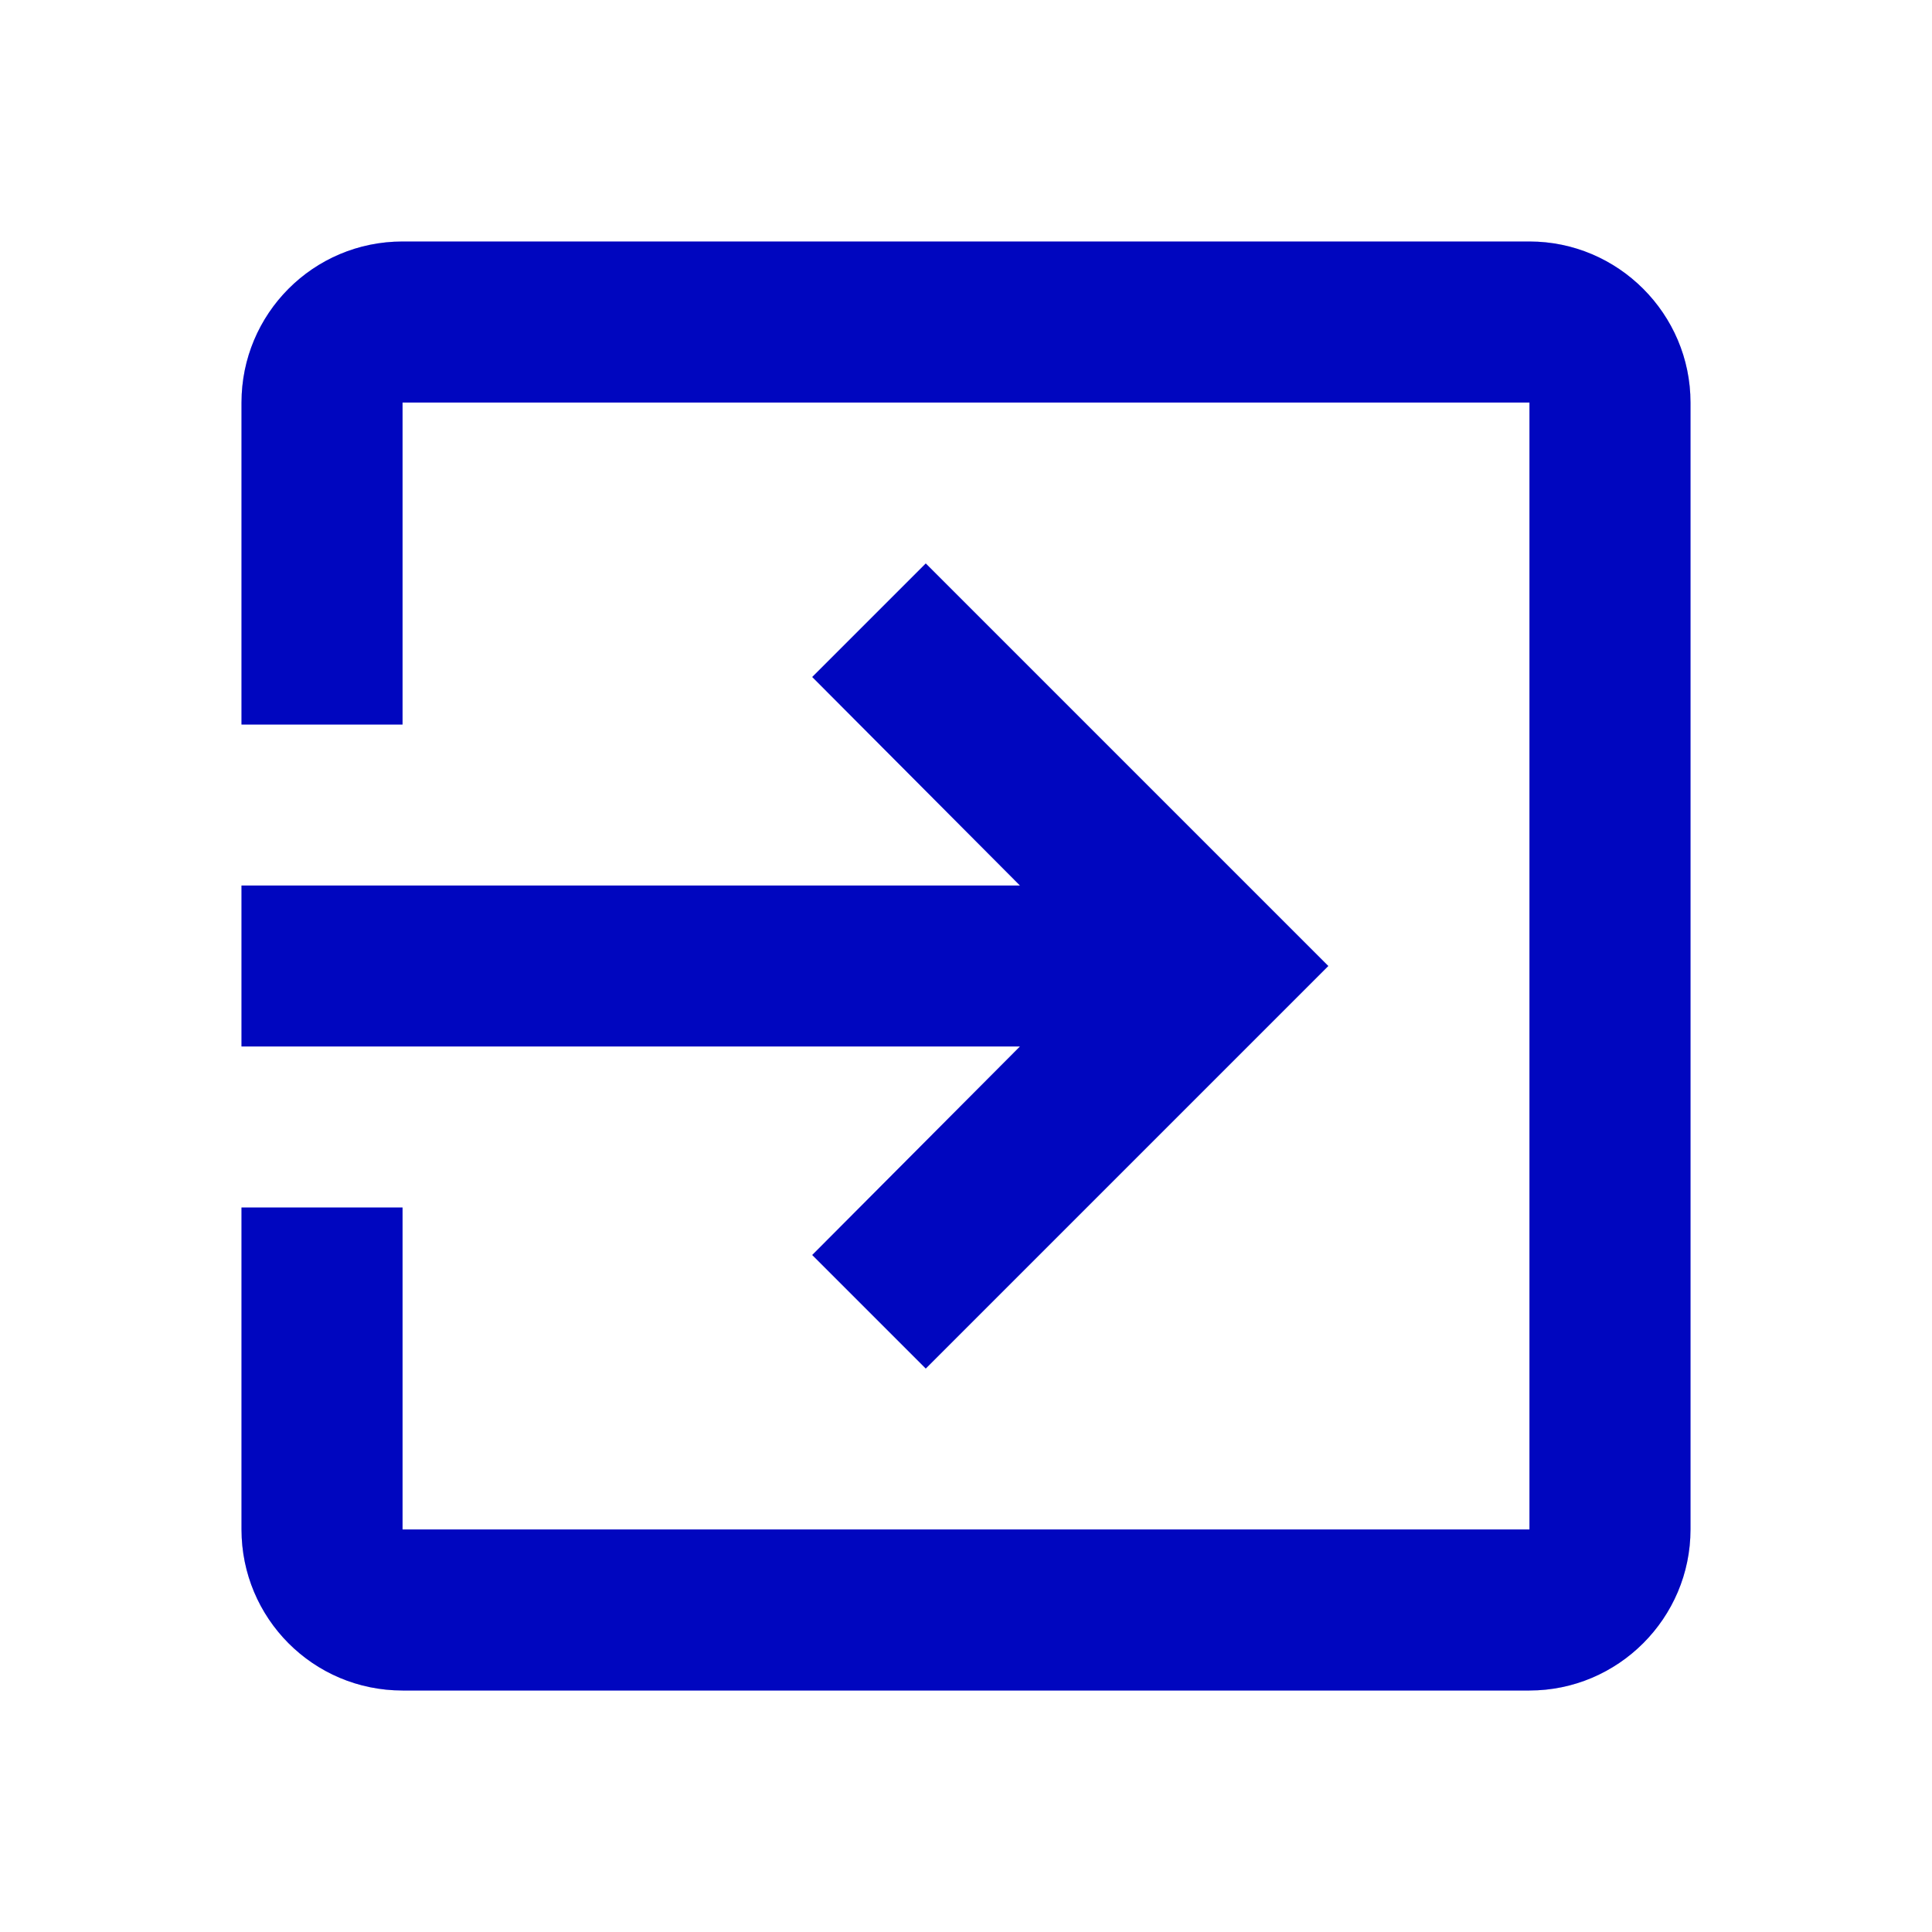 <svg width="17" height="17" viewBox="0 0 17 17" fill="none" xmlns="http://www.w3.org/2000/svg">
<path d="M7.147 11.043L8.146 12.042L11.688 8.5L8.146 4.958L7.147 5.957L8.975 7.792H2.125V9.208H8.975L7.147 11.043ZM13.458 2.125H3.542C2.755 2.125 2.125 2.763 2.125 3.542V6.375H3.542V3.542H13.458V13.458H3.542V10.625H2.125V13.458C2.125 14.238 2.755 14.875 3.542 14.875H13.458C14.238 14.875 14.875 14.238 14.875 13.458V3.542C14.875 2.763 14.238 2.125 13.458 2.125Z" fill="#0008FF"/>
<path d="M7.147 11.043L8.146 12.042L11.688 8.5L8.146 4.958L7.147 5.957L8.975 7.792H2.125V9.208H8.975L7.147 11.043ZM13.458 2.125H3.542C2.755 2.125 2.125 2.763 2.125 3.542V6.375H3.542V3.542H13.458V13.458H3.542V10.625H2.125V13.458C2.125 14.238 2.755 14.875 3.542 14.875H13.458C14.238 14.875 14.875 14.238 14.875 13.458V3.542C14.875 2.763 14.238 2.125 13.458 2.125Z" fill="black" fill-opacity="0.25"/>
</svg>

